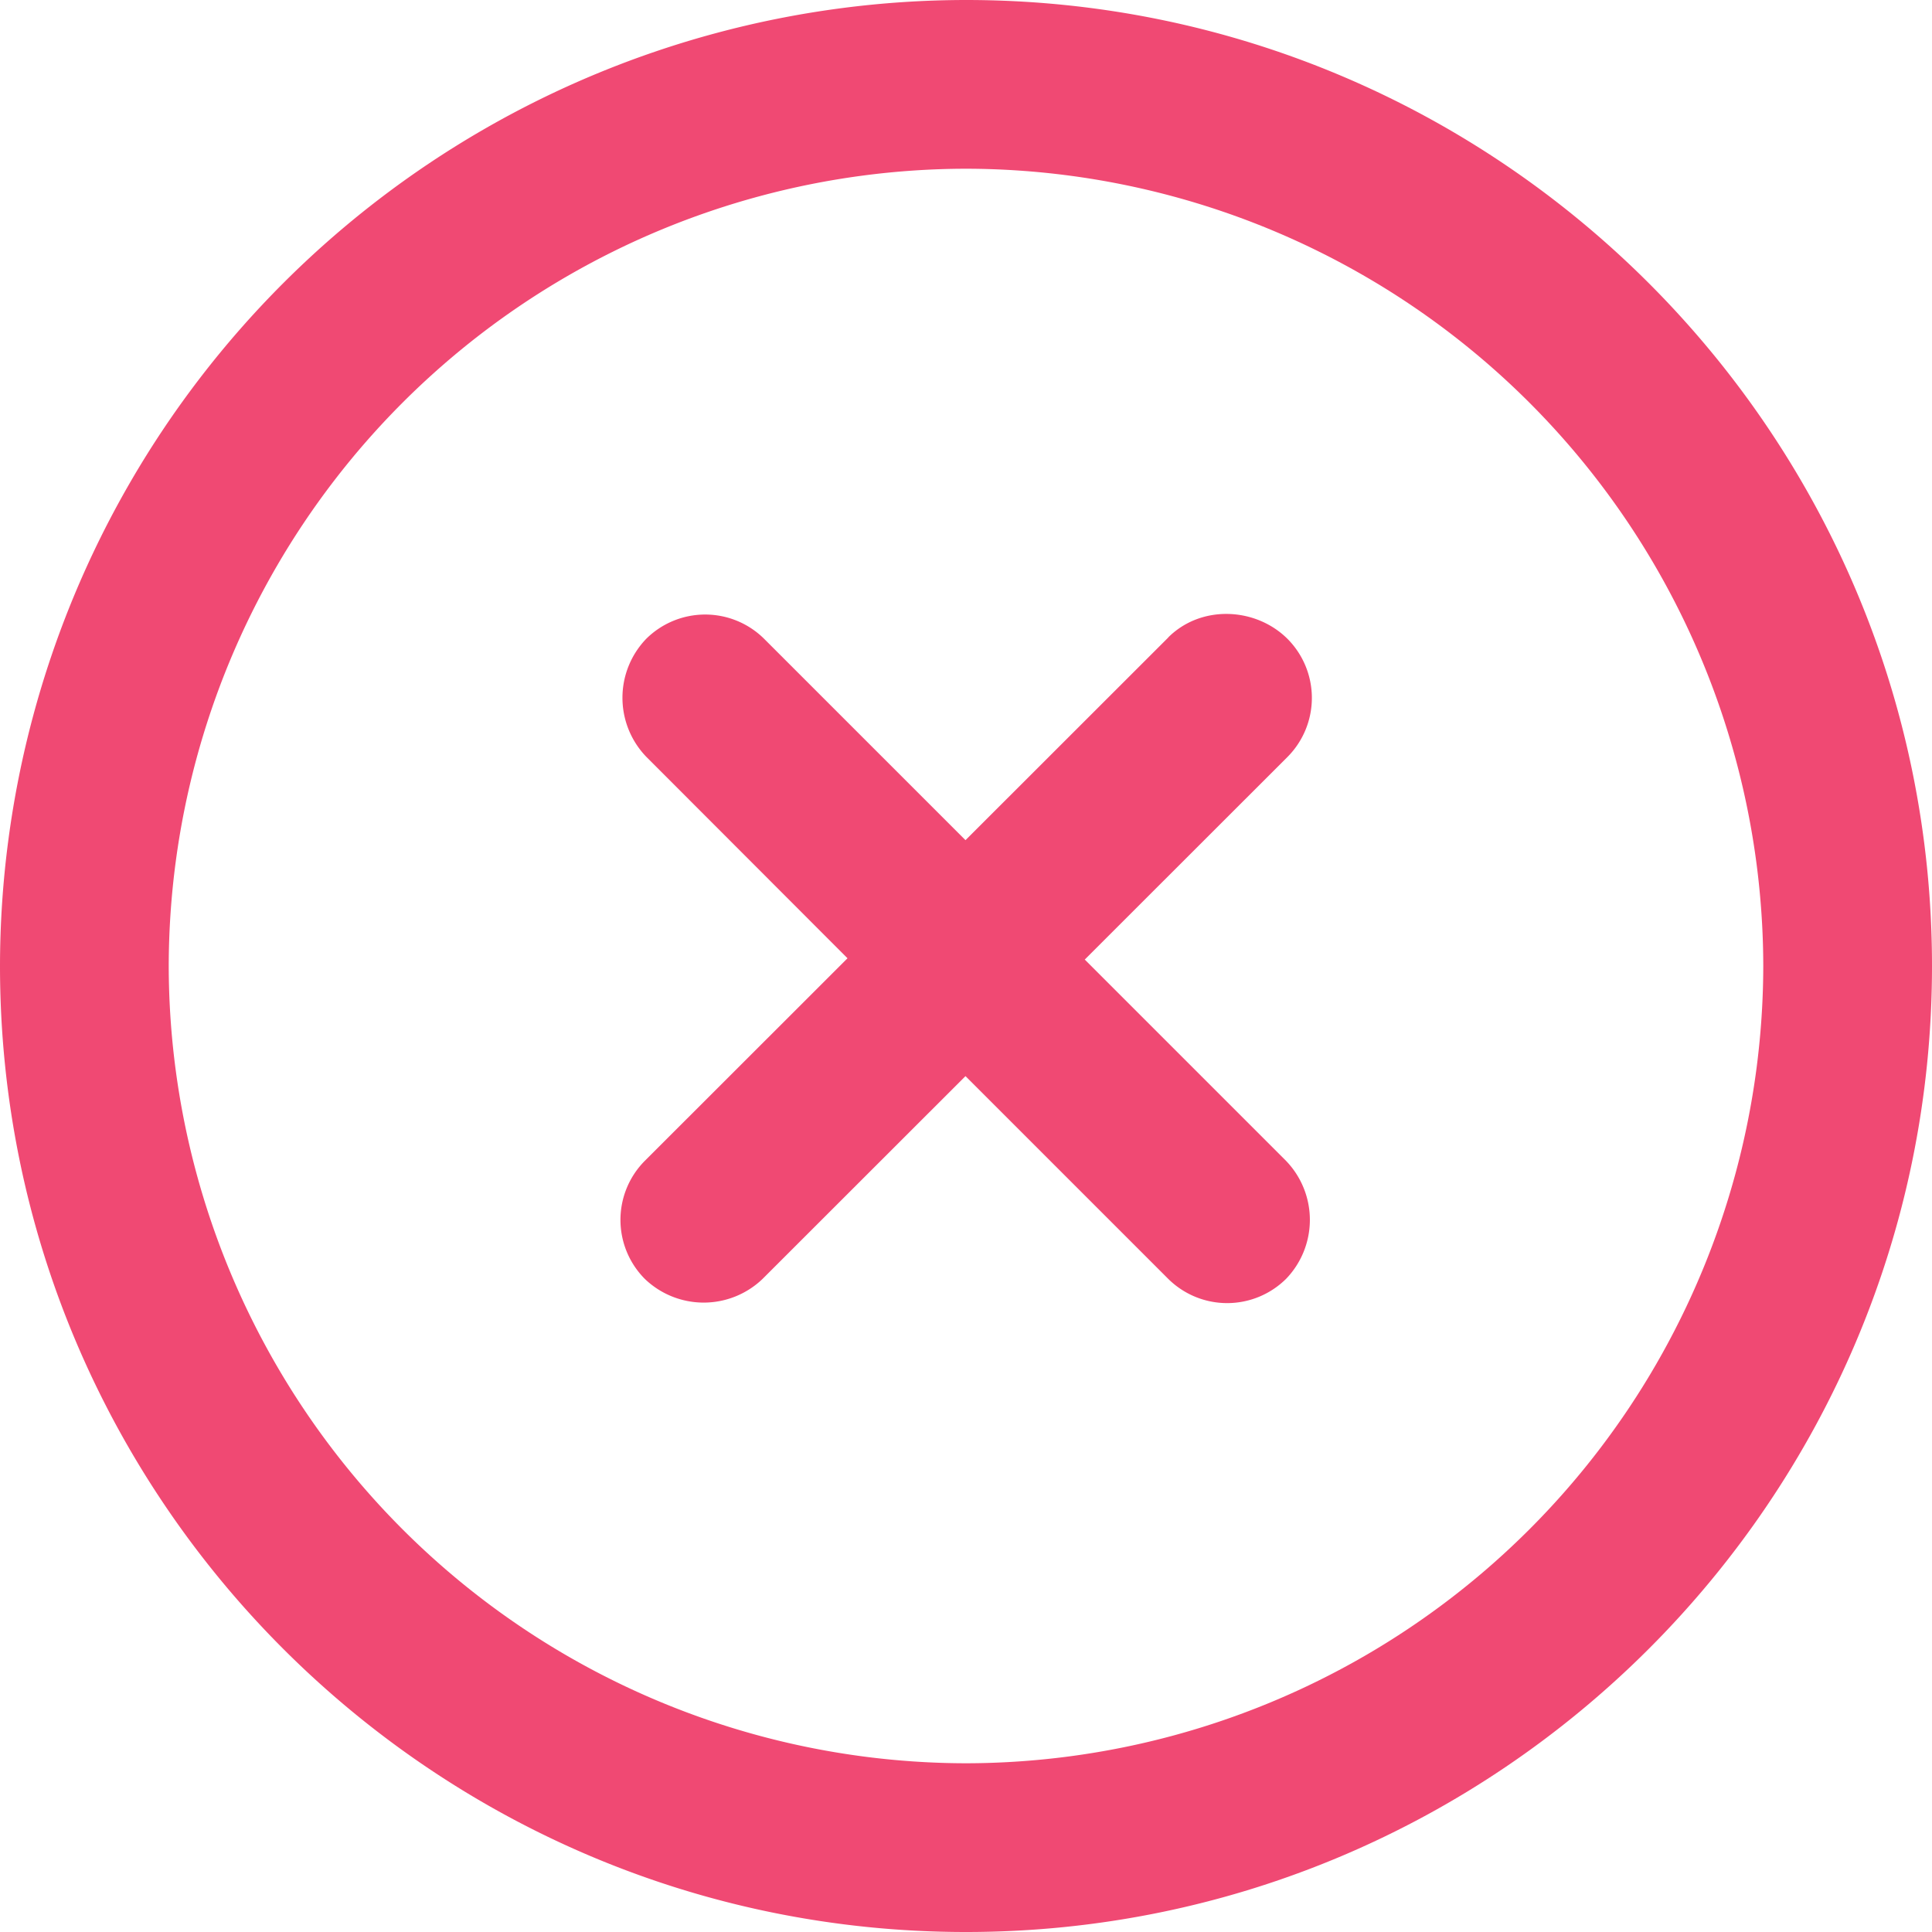 <svg width="15" height="15" viewBox="0 0 15 15" fill="none" xmlns="http://www.w3.org/2000/svg"><path d="M7.5 0A7.507 7.507 0 0 0 0 7.5C0 11.637 3.363 15 7.5 15c4.137 0 7.5-3.363 7.5-7.5C15 3.363 11.637 0 7.5 0Zm0 13.69A6.2 6.2 0 0 1 1.31 7.5 6.2 6.2 0 0 1 7.5 1.31a6.2 6.2 0 0 1 6.19 6.19 6.2 6.2 0 0 1-6.19 6.19Z" fill="#F04973"/><path d="M9.07 4.95 7.496 6.523 5.933 4.96a.65.65 0 0 0-.916 0 .66.66 0 0 0 0 .915L6.58 7.44 5.006 9.013a.65.65 0 0 0 0 .916.66.66 0 0 0 .915 0l1.575-1.574L9.07 9.929a.65.65 0 0 0 .915 0 .66.66 0 0 0 0-.916L8.422 7.45l1.575-1.574a.65.65 0 0 0 0-.915c-.246-.246-.67-.268-.927-.012Z" fill="#F04973"/></svg>